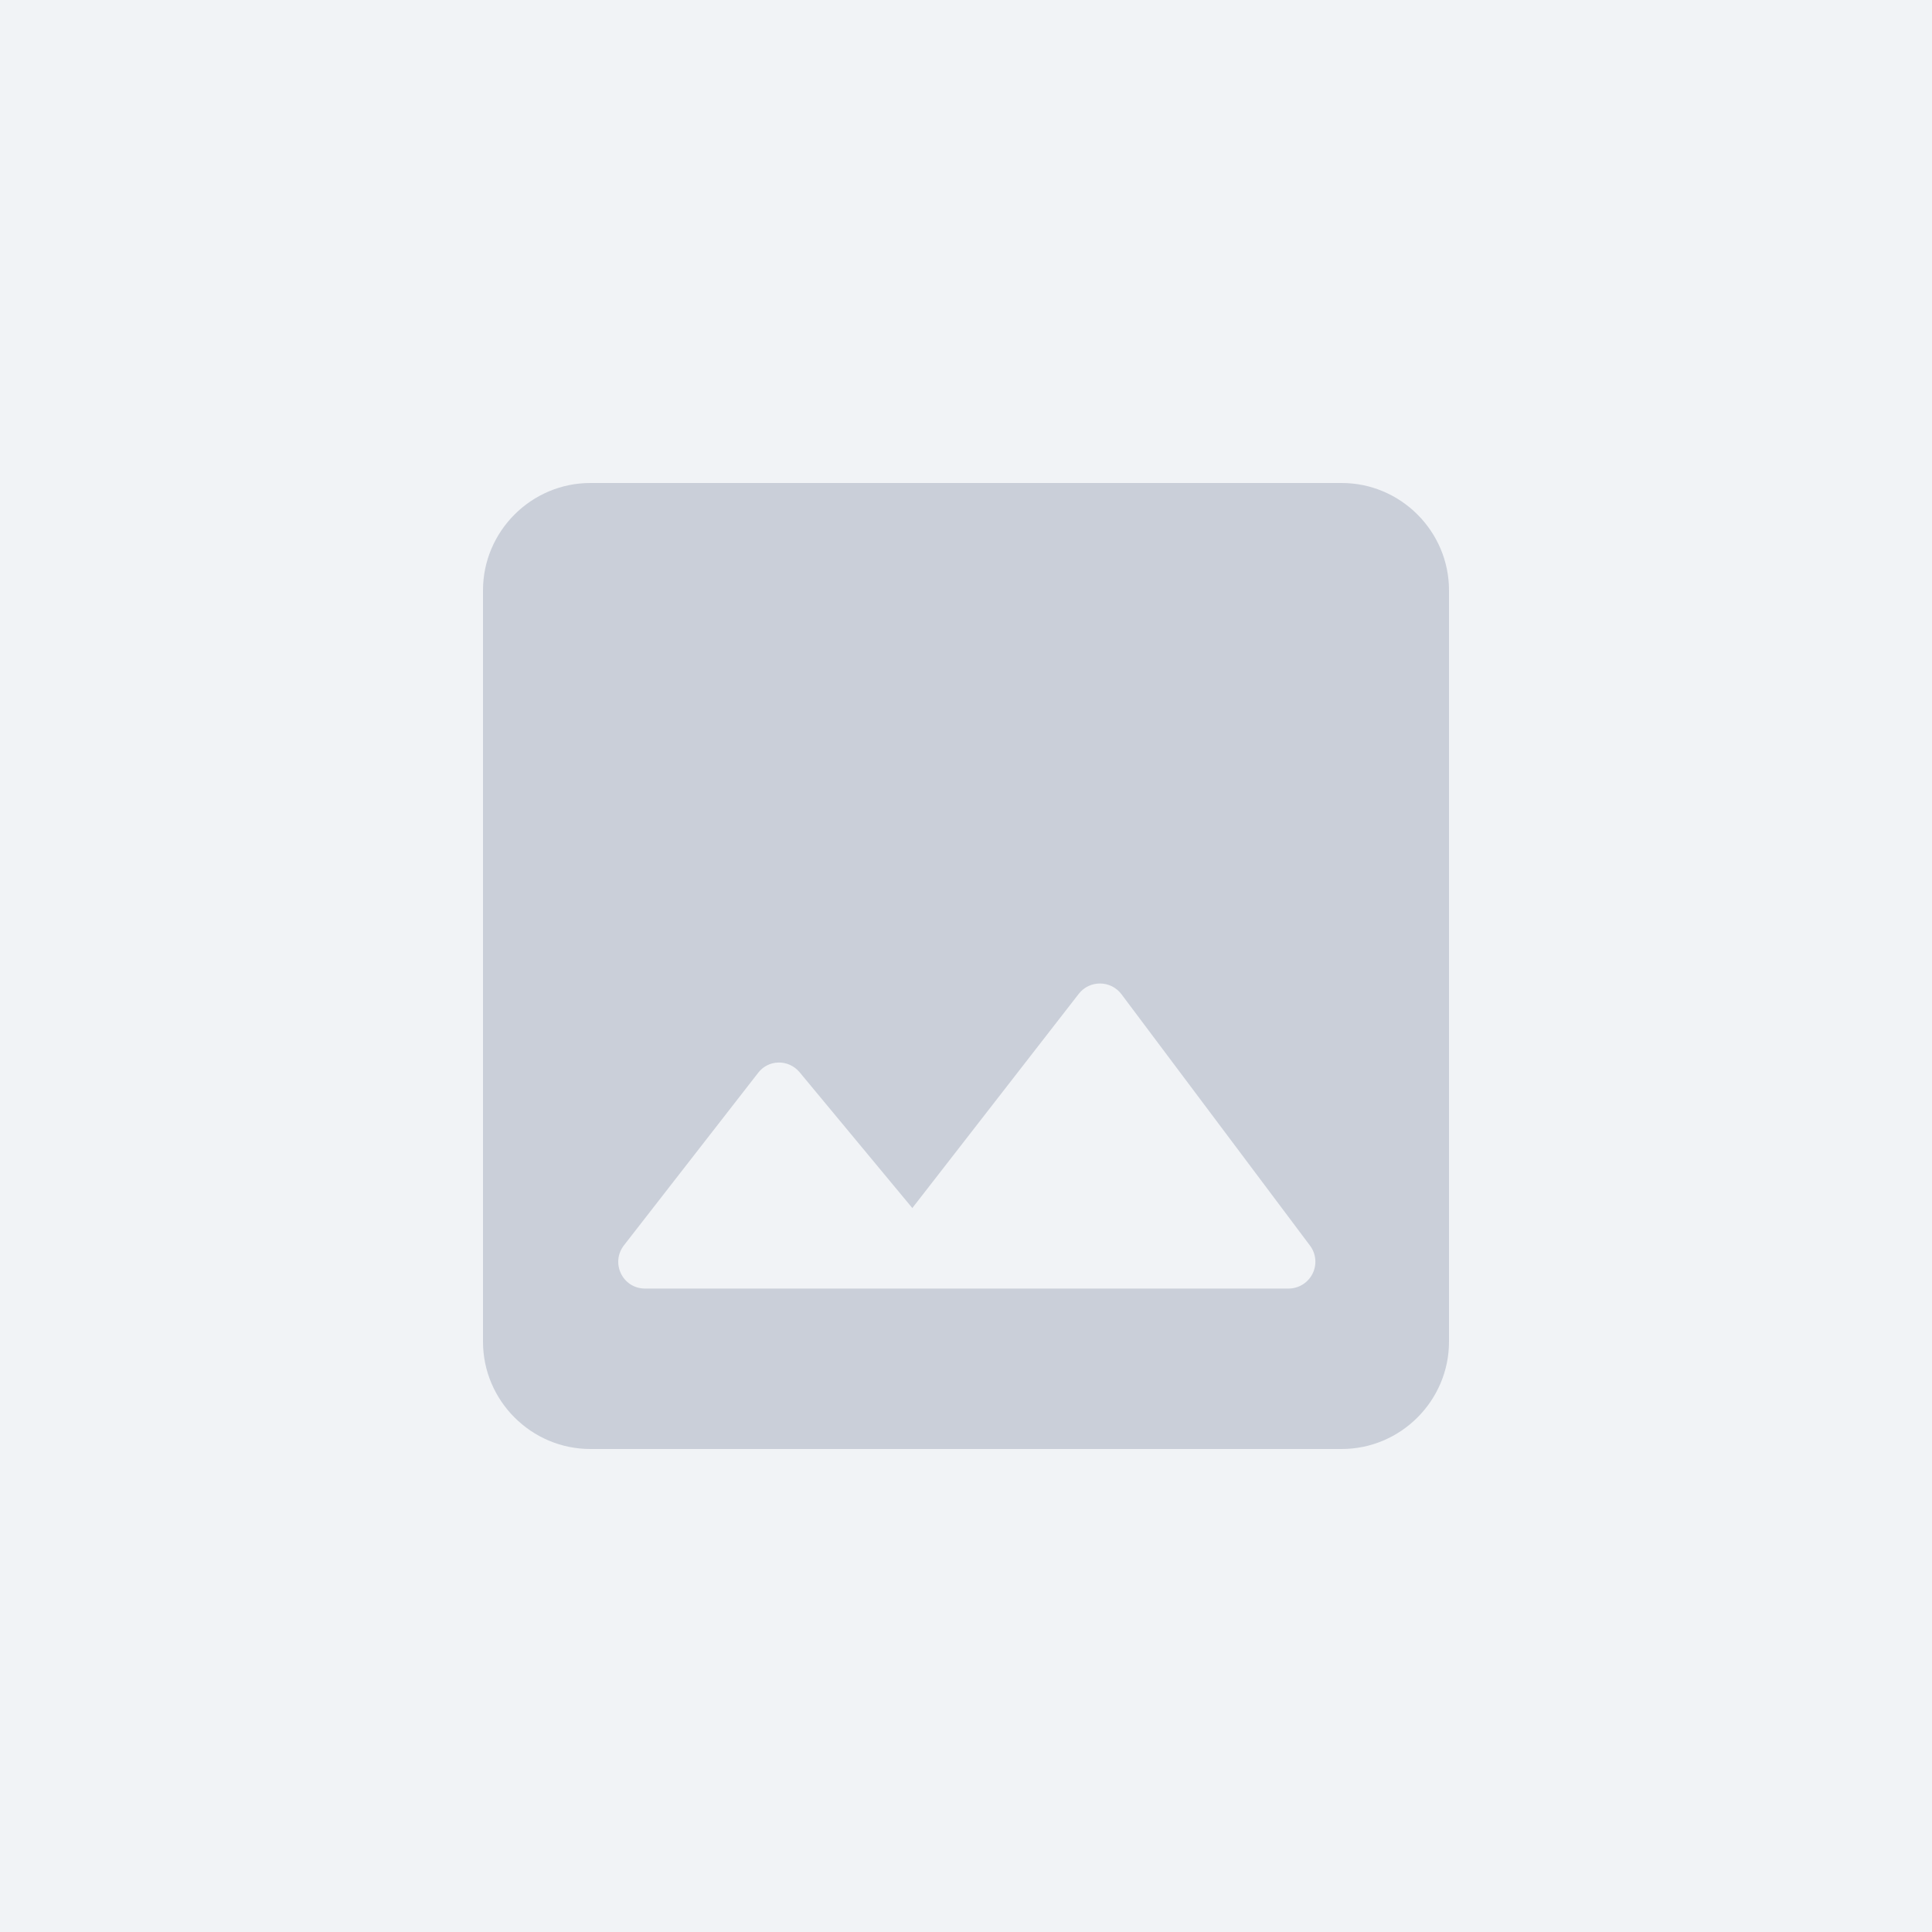 <svg width="60" height="60" viewBox="0 0 60 60" fill="none" xmlns="http://www.w3.org/2000/svg">
<rect width="60" height="60" fill="#F1F3F6"/>
<path d="M45 41.667V18.333C45 16.5 43.5 15 41.667 15H18.333C16.5 15 15 16.5 15 18.333V41.667C15 43.5 16.5 45 18.333 45H41.667C43.5 45 45 43.5 45 41.667ZM24.833 33.3L28.333 37.517L33.5 30.867C33.833 30.433 34.5 30.433 34.833 30.883L40.683 38.683C40.776 38.807 40.833 38.954 40.847 39.108C40.861 39.263 40.831 39.418 40.762 39.556C40.693 39.694 40.586 39.811 40.455 39.892C40.323 39.974 40.171 40.017 40.017 40.017H20.033C19.333 40.017 18.95 39.217 19.383 38.667L23.533 33.333C23.85 32.9 24.483 32.883 24.833 33.3Z" fill="#CACFD9"/>
</svg>
